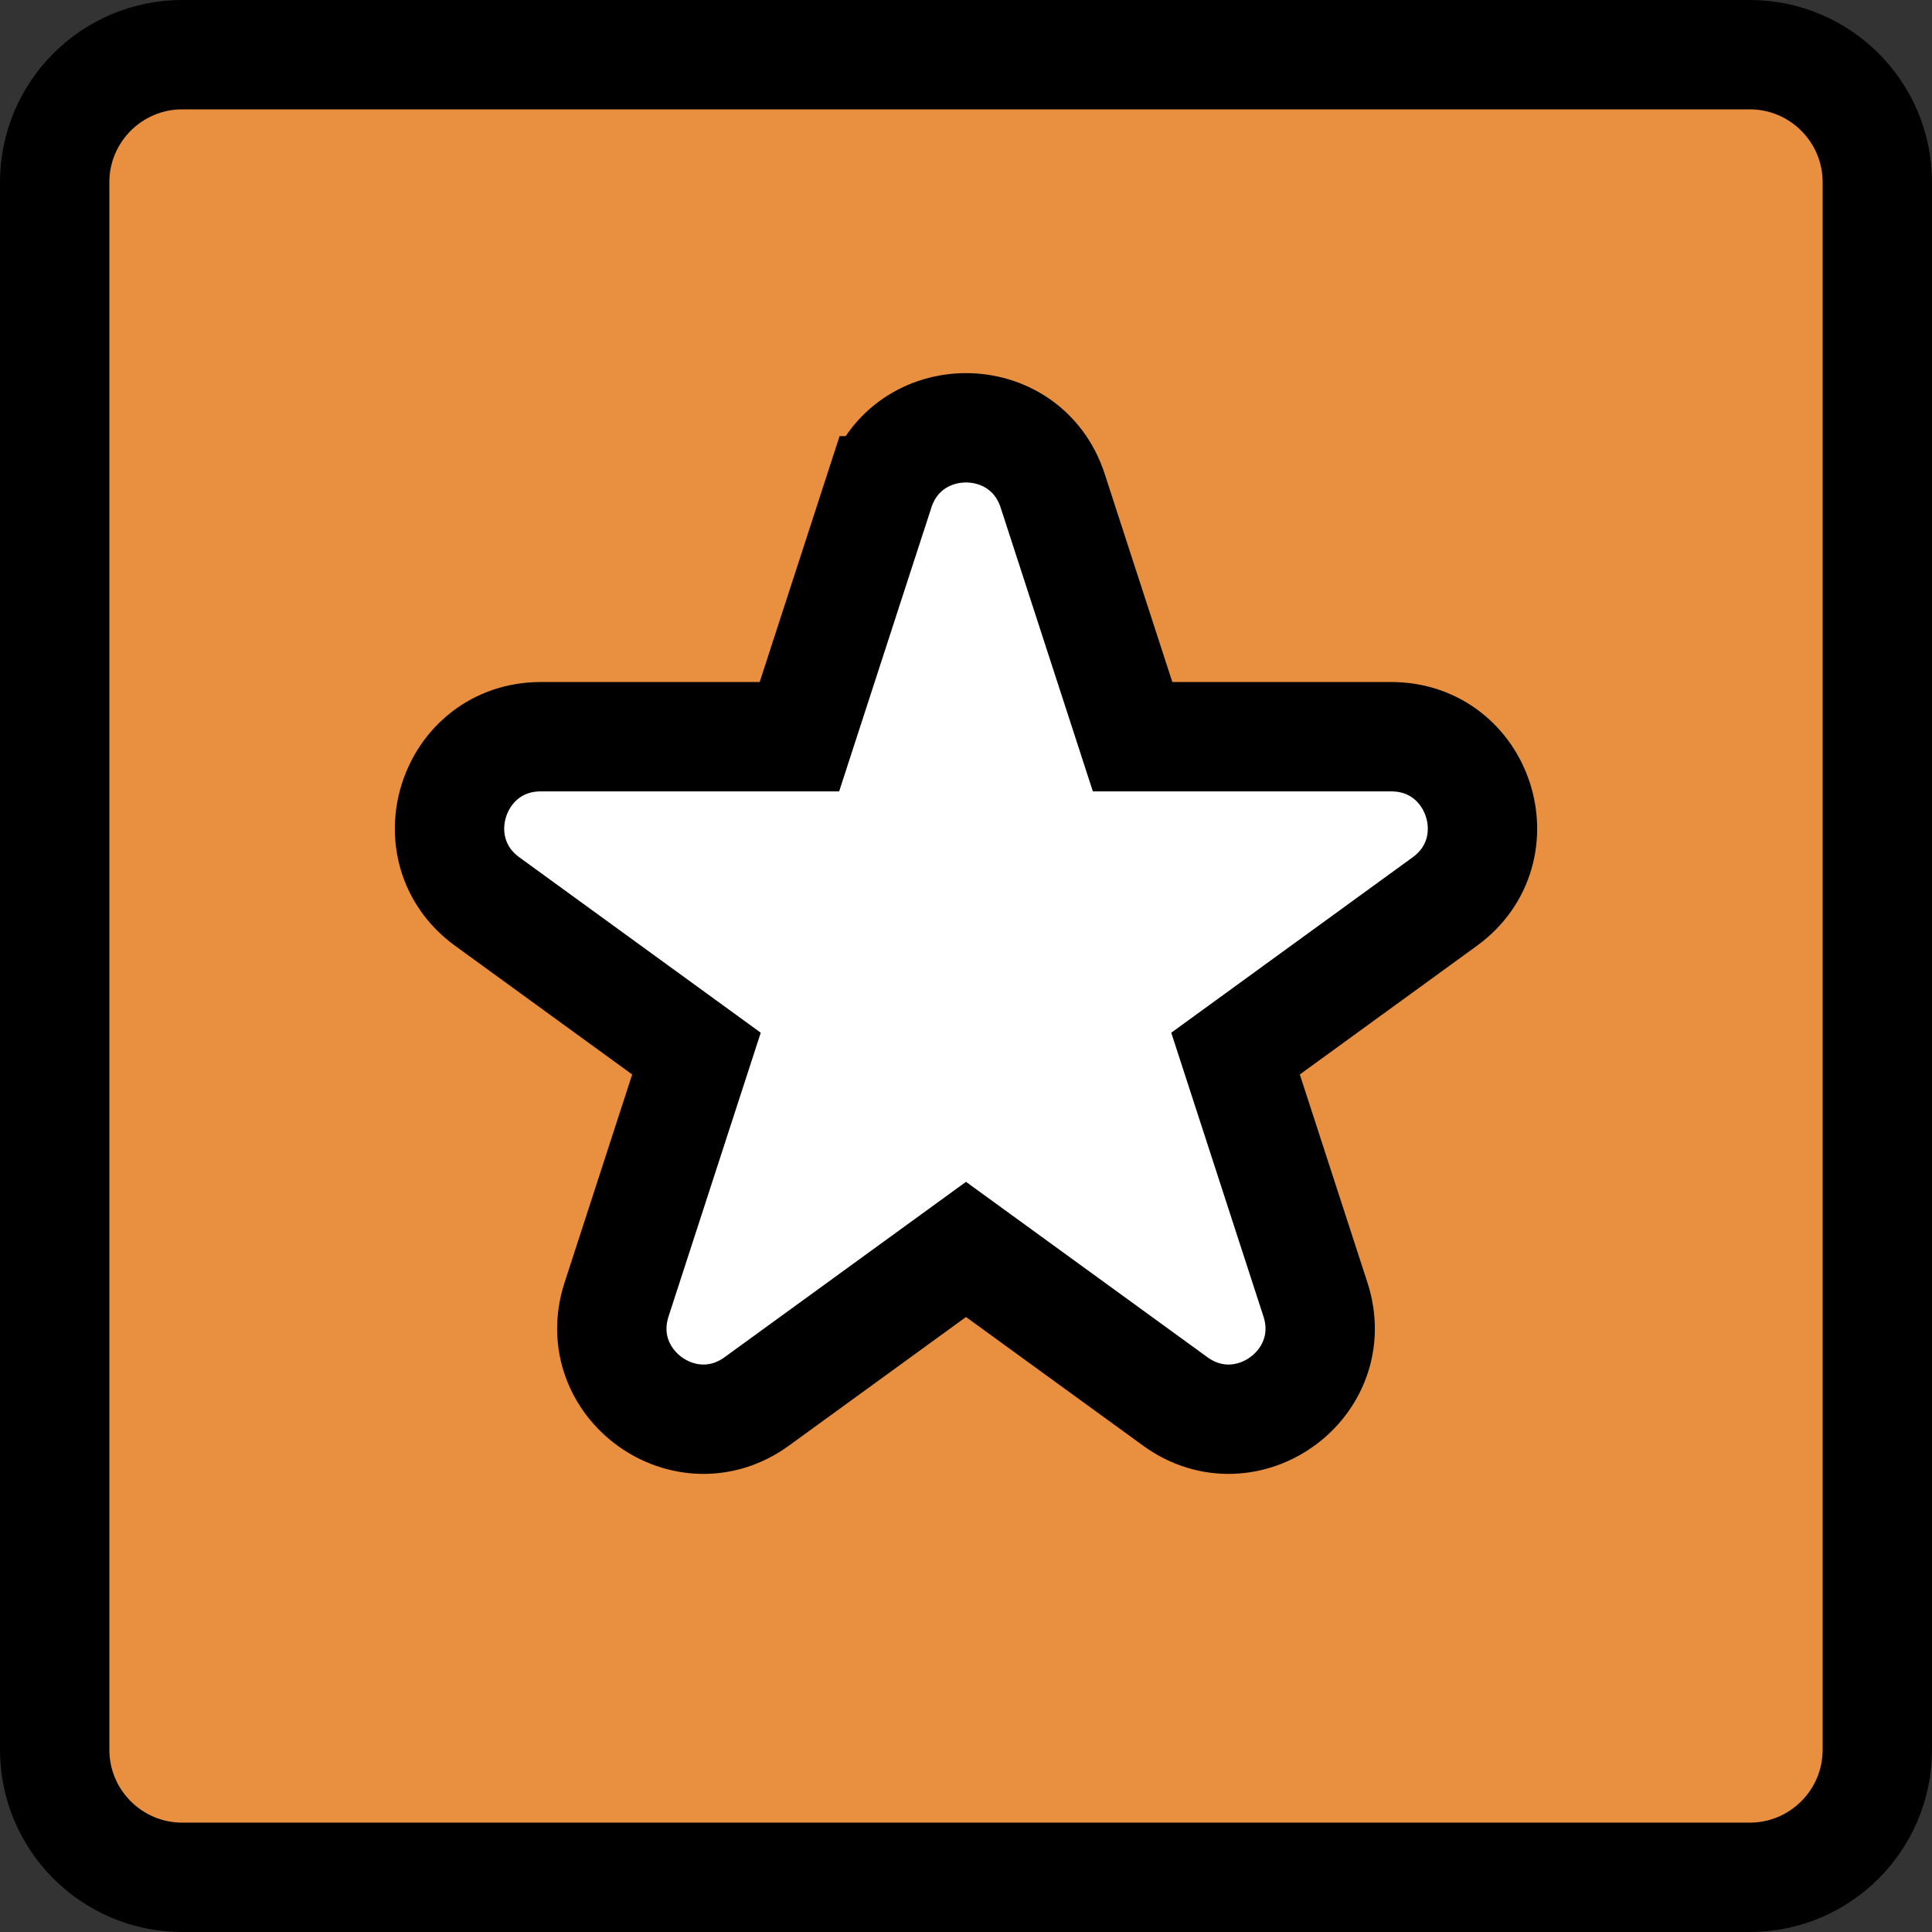 <?xml version="1.0" encoding="UTF-8"?>
<svg clip-rule="evenodd" fill-rule="evenodd" version="1.1" viewBox="0 0 53 53" xml:space="preserve" xmlns="http://www.w3.org/2000/svg">
    <rect x="0" y="0" width="53" height="53" fill="#333333" stroke="none"/>
    <path d="m51.5 5c0-1.932-1.568-3.5-3.5-3.5h-43c-1.932 0-3.5 1.568-3.5 3.5v43c0 1.932 1.568 3.5 3.5 3.5h43c1.932 0 3.5-1.568 3.5-3.5v-43z" fill="#e8903f" stroke="#000" stroke-width="3px"/>
    <path d="m24.122 13.464-2.192 6.746h-7.094c-2.421 0-3.428 3.099-1.469 4.523l5.739 4.17-2.192 6.746c-0.749 2.304 1.888 4.219 3.847 2.795l5.739-4.169 5.739 4.169c1.959 1.424 4.596-0.491 3.847-2.795l-2.192-6.746 5.739-4.17c1.959-1.424 0.953-4.523-1.469-4.523h-7.094l-2.192-6.746c-0.749-2.304-4.007-2.304-4.756 0z" fill="#fff" fill-rule="nonzero" stroke="#000" stroke-width="3px"/>
</svg>
